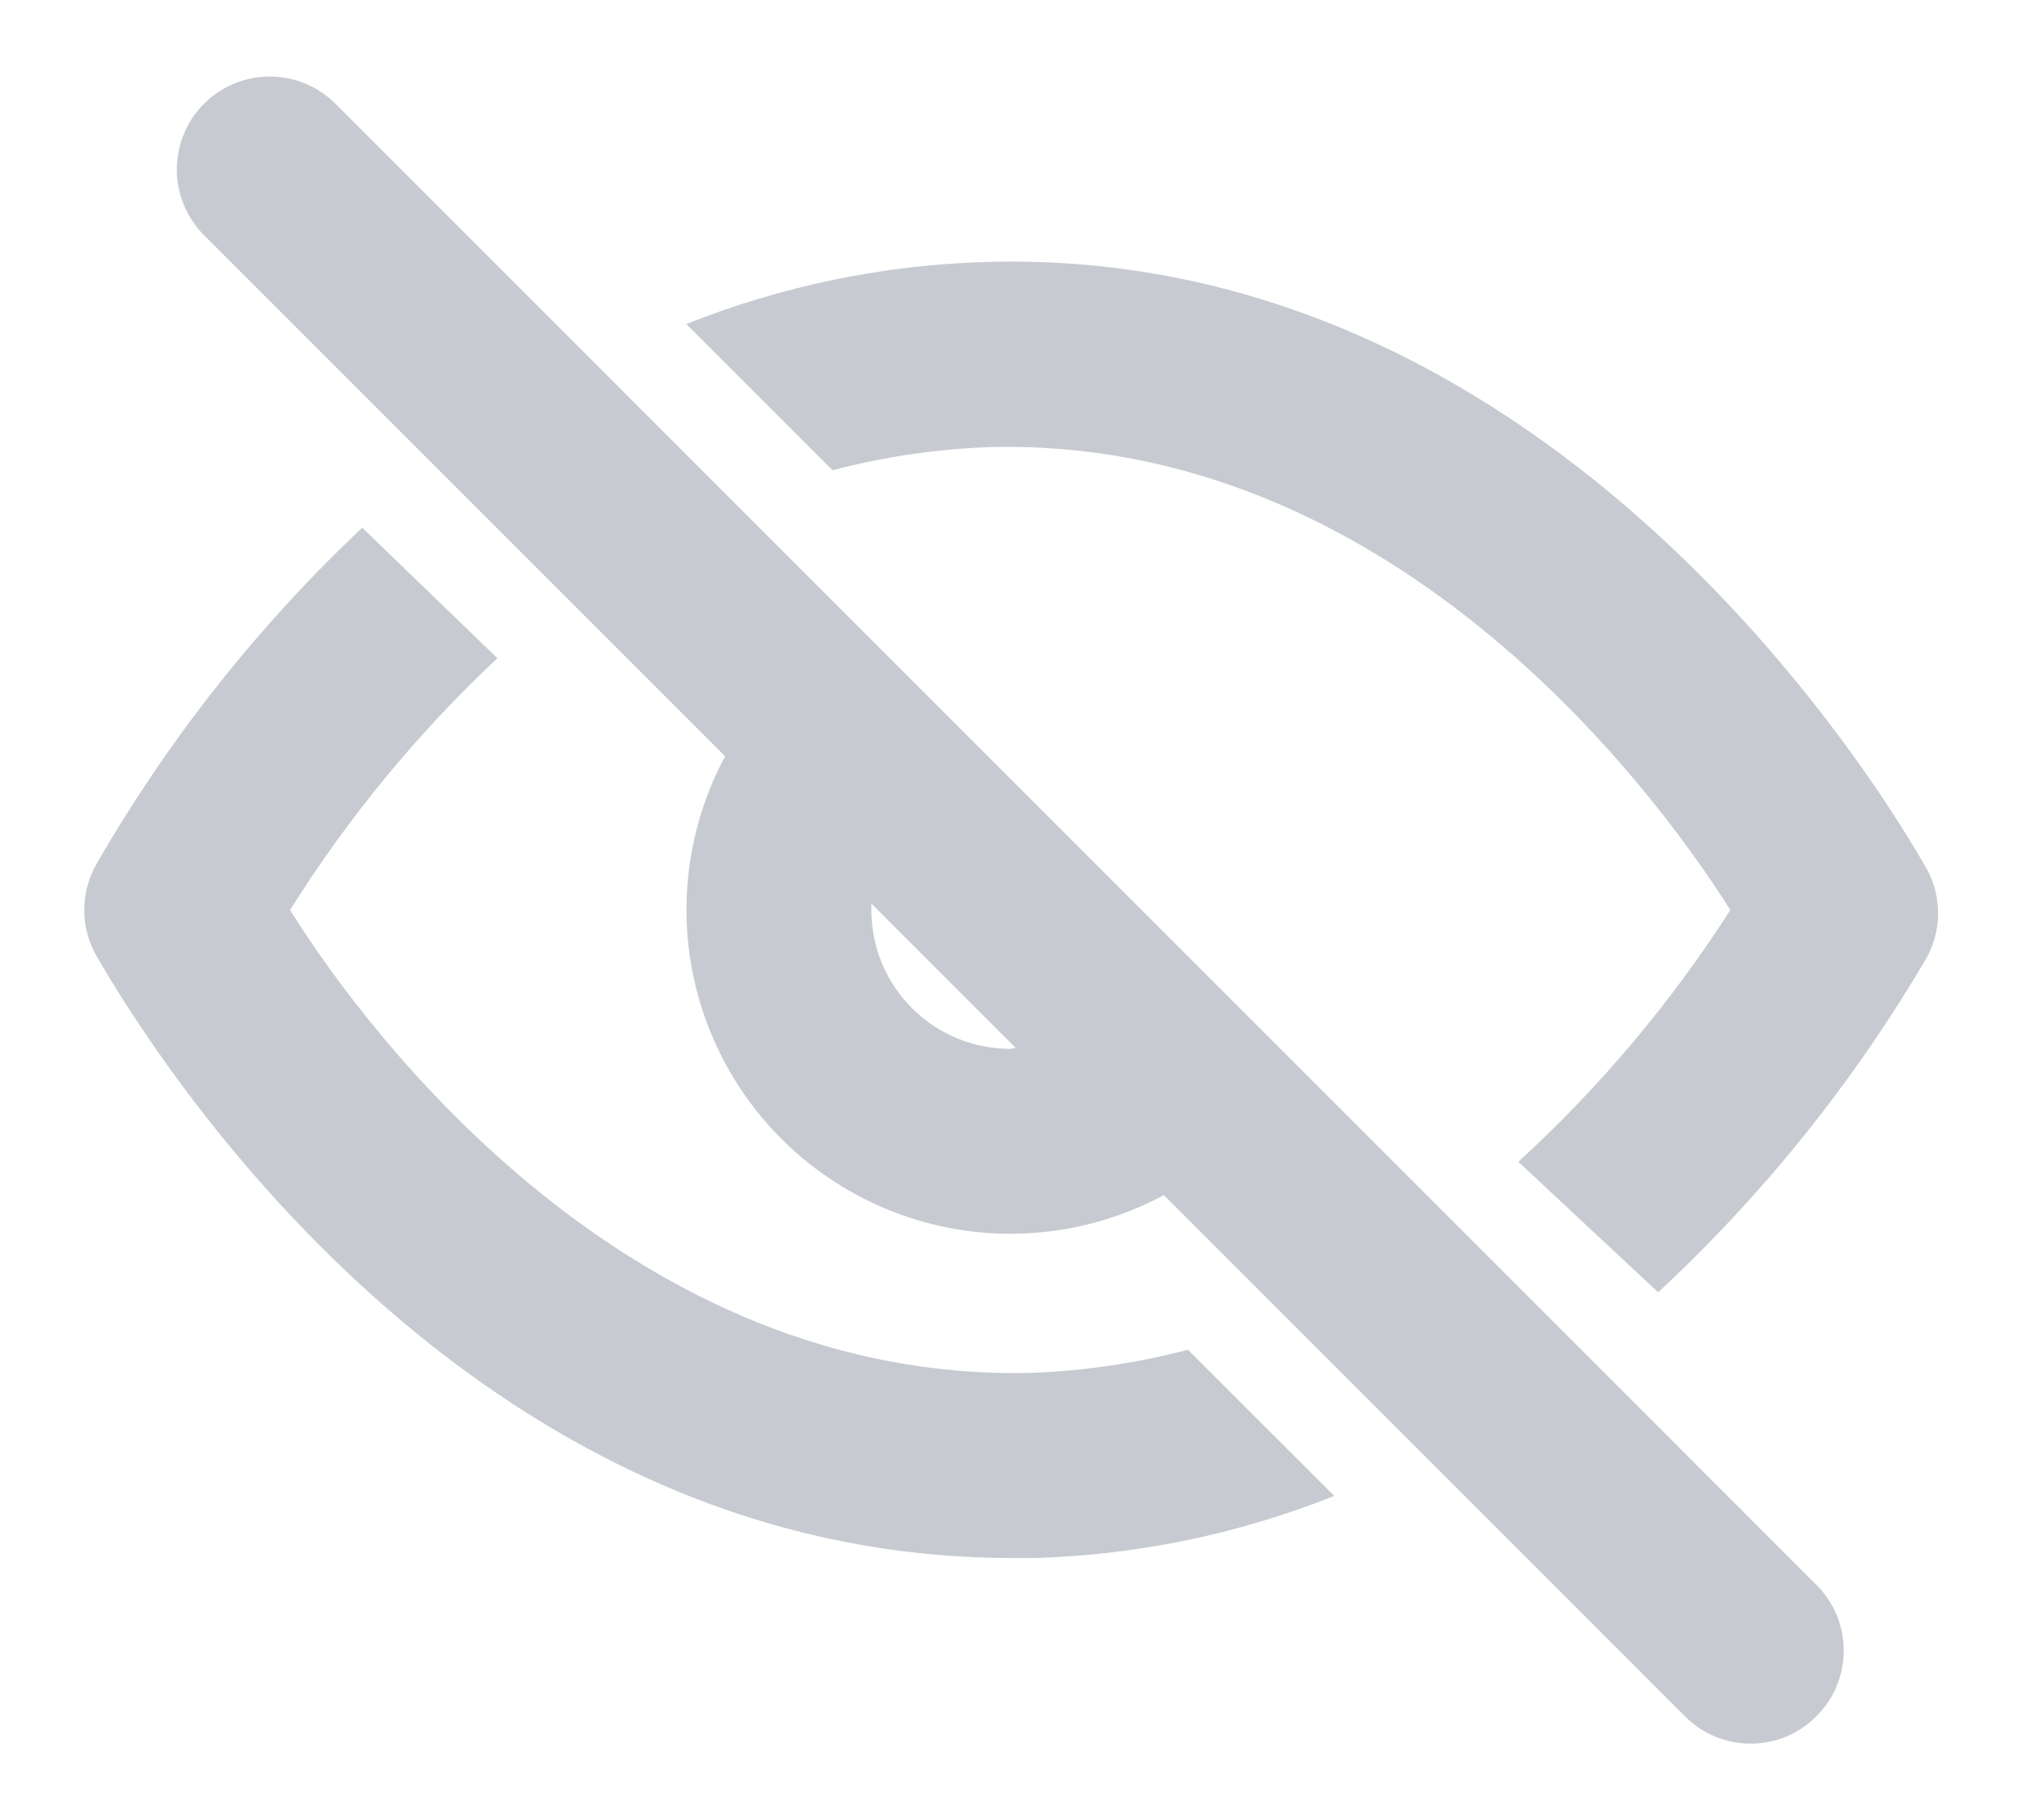 <svg width="20" height="18" viewBox="0 0 20 18" fill="none" xmlns="http://www.w3.org/2000/svg">
<path d="M3.318 1.026C3.232 0.94 3.131 0.873 3.02 0.827C2.908 0.78 2.789 0.757 2.668 0.757C2.547 0.757 2.428 0.78 2.316 0.827C2.204 0.873 2.103 0.94 2.018 1.026C1.845 1.198 1.749 1.432 1.749 1.676C1.749 1.92 1.845 2.153 2.018 2.326L7.172 7.48C6.846 8.087 6.724 8.783 6.824 9.464C6.925 10.145 7.242 10.776 7.729 11.263C8.216 11.75 8.847 12.067 9.528 12.168C10.21 12.268 10.905 12.146 11.512 11.82L16.666 16.974C16.751 17.06 16.852 17.128 16.964 17.175C17.076 17.221 17.195 17.245 17.316 17.245C17.437 17.245 17.557 17.221 17.668 17.175C17.78 17.128 17.881 17.06 17.966 16.974C18.052 16.889 18.12 16.788 18.167 16.676C18.213 16.565 18.237 16.445 18.237 16.324C18.237 16.203 18.213 16.084 18.167 15.972C18.12 15.861 18.052 15.759 17.966 15.674L3.318 1.026ZM9.992 10.373C9.628 10.373 9.278 10.229 9.021 9.971C8.763 9.714 8.619 9.364 8.619 9V8.936L10.047 10.364L9.992 10.373Z" fill="#C7CBD1"/>
<path d="M10.194 13.578C6.257 13.669 3.675 10.291 2.869 9C3.443 8.085 4.132 7.248 4.92 6.51L3.583 5.219C2.55 6.192 1.665 7.312 0.956 8.542C0.876 8.681 0.833 8.839 0.833 9C0.833 9.161 0.876 9.319 0.956 9.458C1.533 10.456 4.618 15.409 10.01 15.409H10.239C11.253 15.379 12.254 15.171 13.197 14.795L11.75 13.349C11.241 13.482 10.719 13.559 10.194 13.578ZM19.028 8.542C18.442 7.526 15.211 2.427 9.745 2.591C8.731 2.621 7.73 2.829 6.788 3.205L8.234 4.651C8.743 4.517 9.265 4.441 9.791 4.422C13.718 4.322 16.3 7.709 17.115 9C16.527 9.918 15.822 10.755 15.018 11.49L16.401 12.781C17.447 11.81 18.345 10.69 19.065 9.458C19.14 9.315 19.176 9.156 19.169 8.995C19.163 8.834 19.114 8.678 19.028 8.542Z" fill="#C7CBD1"/>
</svg>

